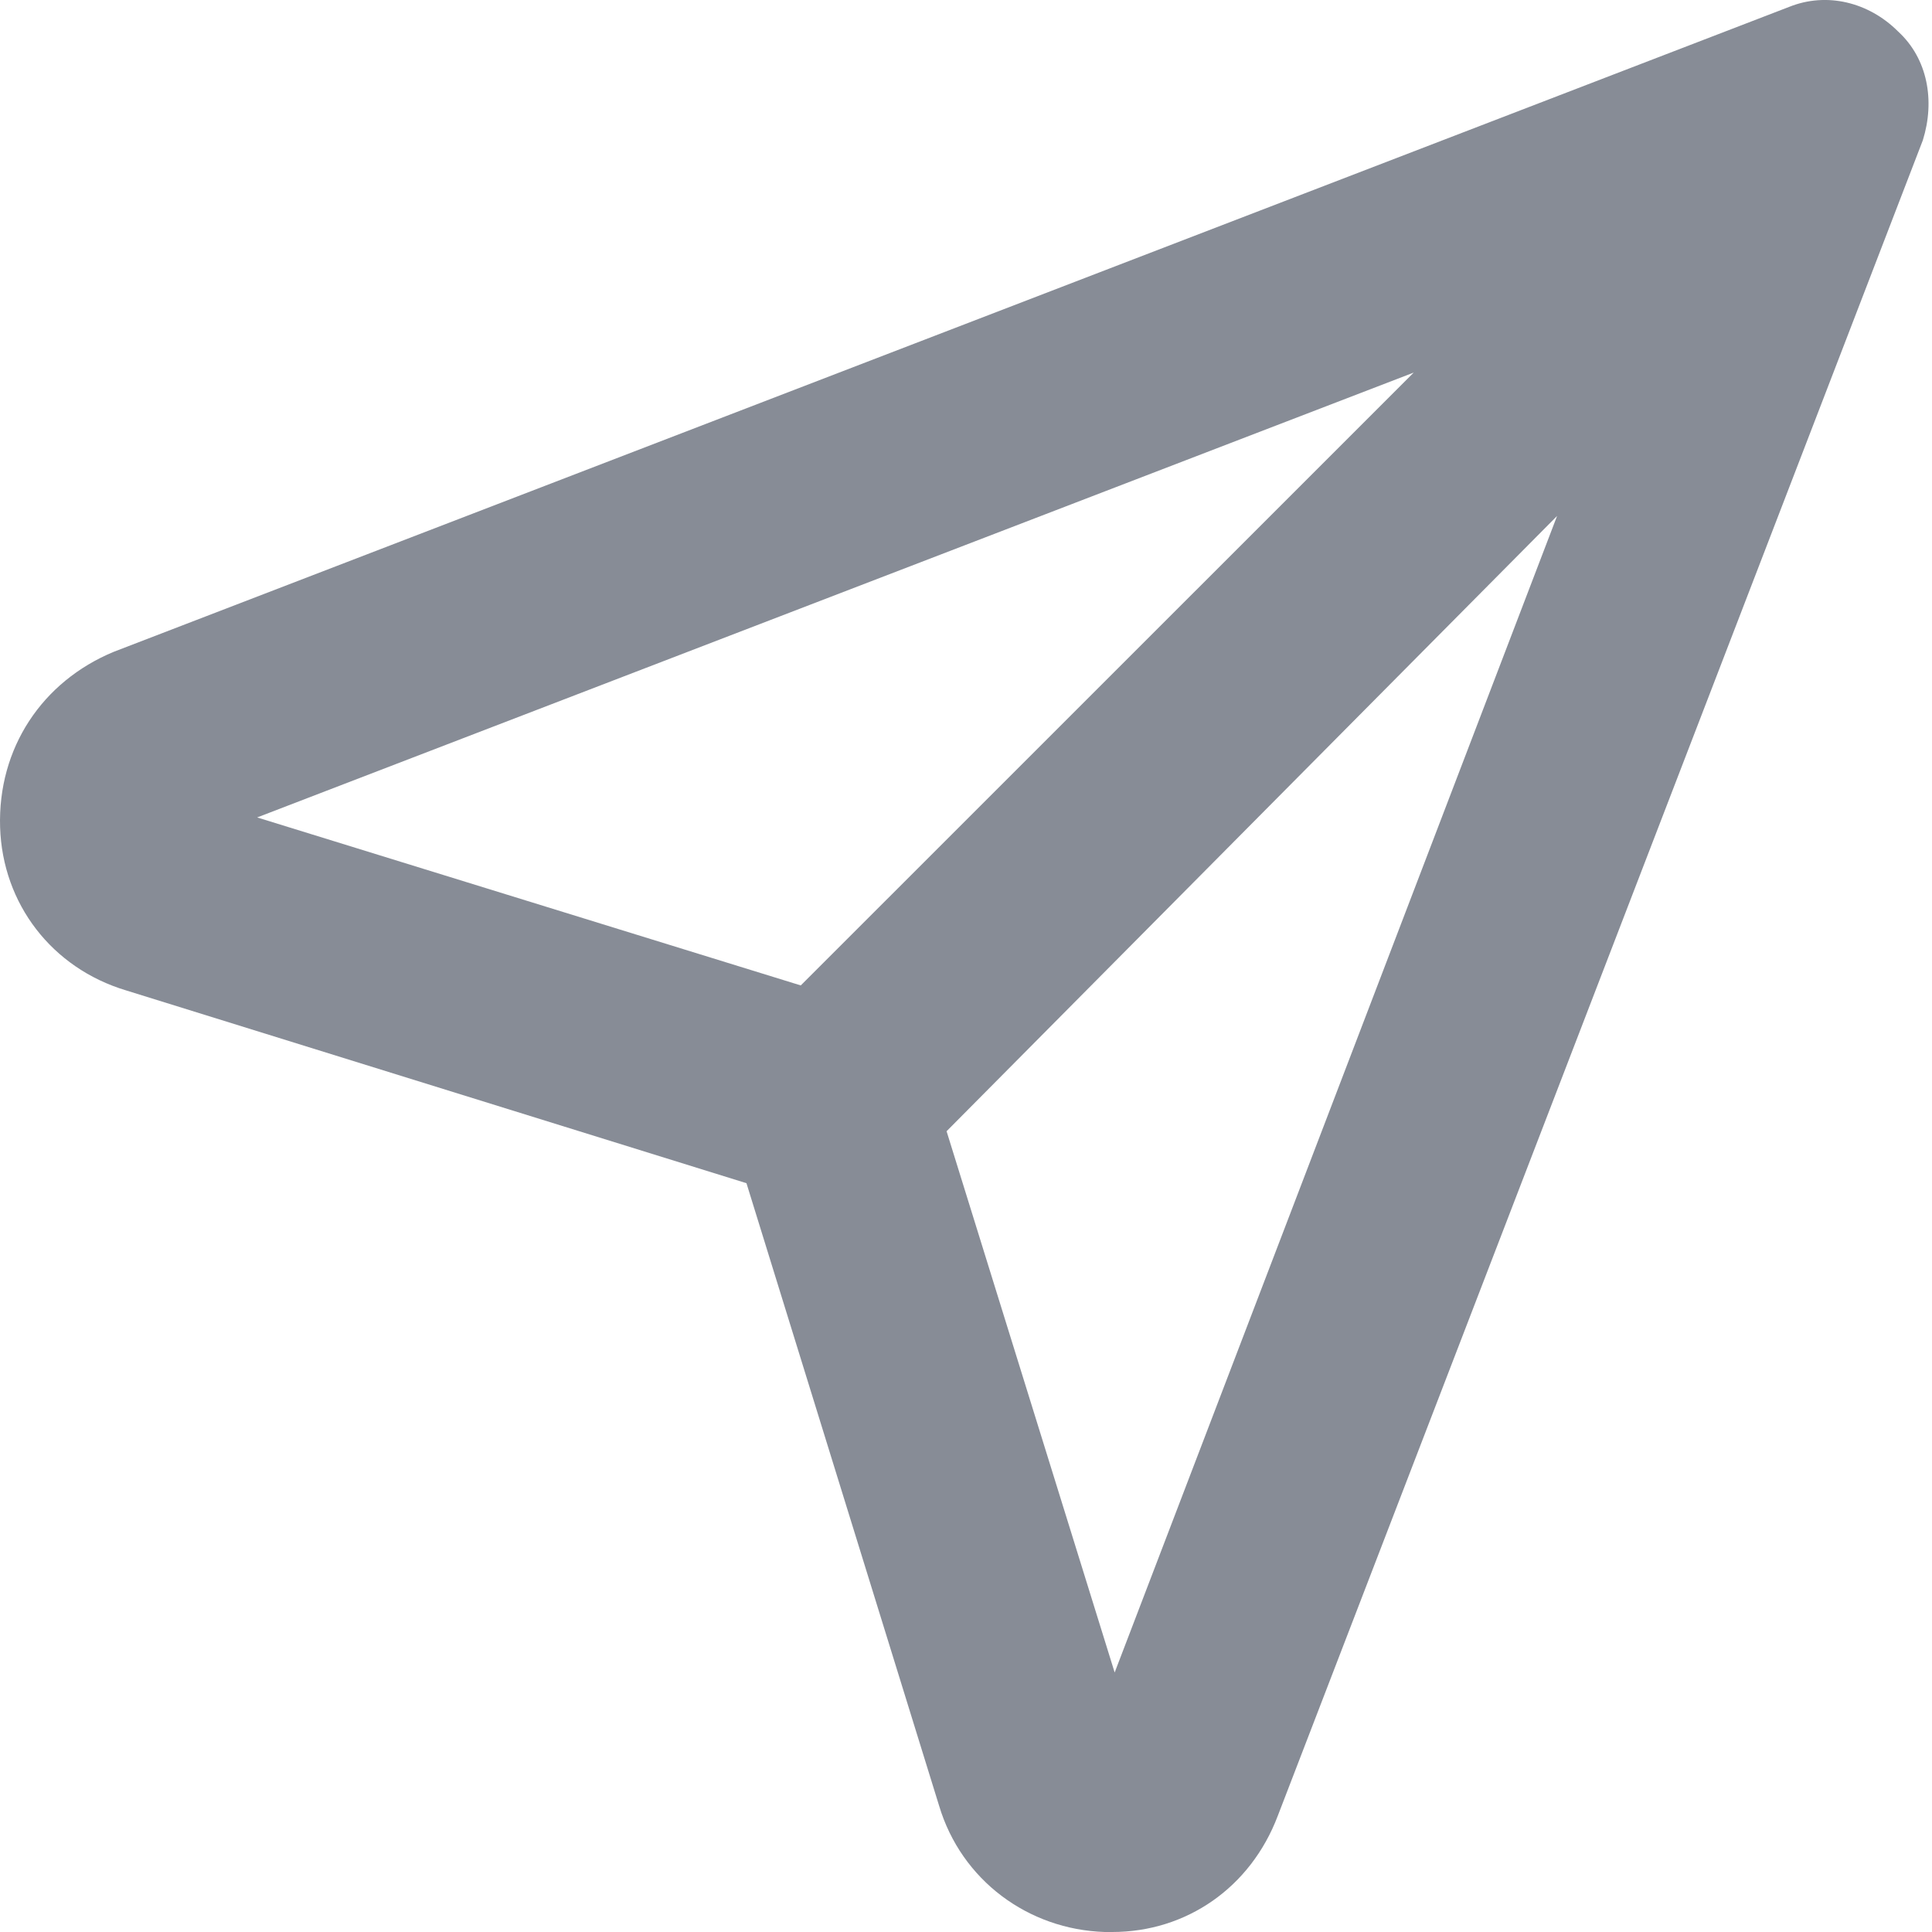 <?xml version="1.0" encoding="UTF-8"?>
<svg width="19px" height="19px" viewBox="0 0 19 19" version="1.1" xmlns="http://www.w3.org/2000/svg" xmlns:xlink="http://www.w3.org/1999/xlink">
    <title>Send_Inactive</title>
    <g id="DB-Regio-Bot-MVP" stroke="none" stroke-width="1" fill="none" fill-rule="evenodd">
        <g id="32dp-Icon/Navigation/Close" transform="translate(-2, -3)" fill="#878C96">
            <path d="M20.667,3.31 C20.958,3.577 21.031,3.991 20.91,4.379 L14.566,20.858 C14.299,21.563 13.667,22 12.938,22 L12.865,22 C12.111,21.976 11.455,21.49 11.236,20.76 L9.341,14.636 L3.24,12.74 C2.511,12.521 2.025,11.889 2.001,11.136 C1.977,10.358 2.414,9.702 3.119,9.41 L19.597,3.067 C19.962,2.921 20.375,3.018 20.667,3.31 Z M17.313,8.074 L11.309,14.125 L12.962,19.448 L17.313,8.074 Z M15.903,6.664 L4.529,11.039 L9.875,12.691 L15.903,6.664 Z" id="🎨-Color"></path>
        </g>
    </g>
</svg>
